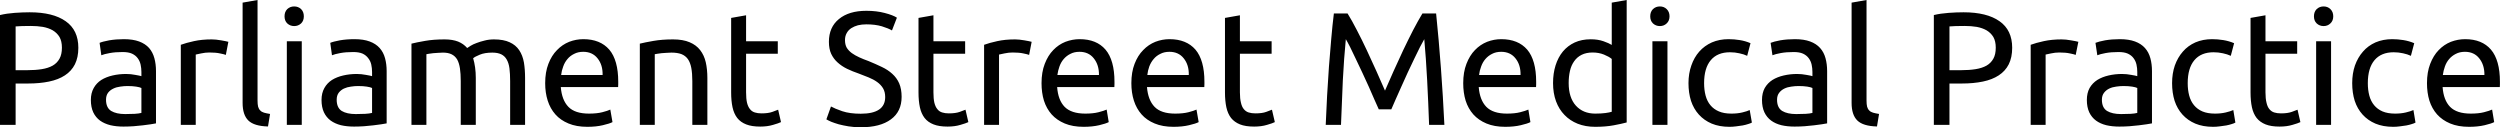 <svg data-v-423bf9ae="" xmlns="http://www.w3.org/2000/svg" viewBox="0 0 1178.502 60" class="font"><!----><!----><!----><g data-v-423bf9ae="" id="518f8ef1-923e-4f40-b23c-444d46c4b870" fill="black" transform="matrix(5.415,0,0,5.415,-6.498,-11.805)"><path d="M3.78 3.25L3.78 3.25L3.78 3.25Q5.82 3.25 6.92 4.03L6.92 4.03L6.92 4.03Q8.02 4.80 8.02 6.34L8.02 6.34L8.02 6.34Q8.02 7.18 7.72 7.78L7.72 7.78L7.72 7.78Q7.42 8.37 6.85 8.74L6.85 8.74L6.85 8.74Q6.29 9.11 5.47 9.28L5.47 9.28L5.47 9.28Q4.66 9.45 3.64 9.45L3.64 9.45L2.56 9.45L2.56 13.05L1.20 13.05L1.20 3.49L1.20 3.49Q1.78 3.35 2.48 3.30L2.48 3.30L2.48 3.30Q3.19 3.25 3.78 3.25ZM3.89 4.44L3.89 4.44L3.89 4.44Q3.02 4.44 2.56 4.48L2.56 4.48L2.56 8.29L3.58 8.29L3.58 8.29Q4.28 8.29 4.84 8.20L4.84 8.20L4.84 8.20Q5.40 8.11 5.79 7.89L5.79 7.89L5.79 7.89Q6.17 7.67 6.38 7.29L6.38 7.29L6.38 7.29Q6.59 6.92 6.59 6.33L6.59 6.33L6.59 6.33Q6.59 5.77 6.38 5.40L6.38 5.40L6.38 5.40Q6.16 5.04 5.79 4.82L5.79 4.82L5.79 4.82Q5.42 4.61 4.93 4.52L4.93 4.52L4.93 4.52Q4.44 4.44 3.89 4.44ZM12.10 12.11L12.10 12.11L12.10 12.11Q12.56 12.11 12.92 12.09L12.92 12.09L12.92 12.09Q13.27 12.07 13.51 12.01L13.51 12.01L13.51 9.84L13.51 9.84Q13.37 9.77 13.05 9.72L13.05 9.72L13.05 9.72Q12.74 9.67 12.29 9.67L12.29 9.67L12.29 9.67Q12.00 9.67 11.67 9.72L11.67 9.72L11.67 9.72Q11.34 9.76 11.07 9.89L11.07 9.89L11.07 9.89Q10.79 10.02 10.61 10.25L10.61 10.25L10.61 10.25Q10.43 10.49 10.43 10.86L10.43 10.86L10.43 10.86Q10.43 11.56 10.88 11.84L10.88 11.84L10.88 11.84Q11.33 12.11 12.10 12.11ZM11.98 5.59L11.98 5.59L11.98 5.59Q12.77 5.59 13.31 5.79L13.31 5.79L13.31 5.79Q13.85 5.99 14.18 6.36L14.18 6.36L14.18 6.36Q14.50 6.73 14.64 7.25L14.64 7.25L14.64 7.25Q14.78 7.76 14.78 8.37L14.78 8.37L14.78 12.92L14.78 12.92Q14.62 12.95 14.32 13.00L14.32 13.00L14.32 13.00Q14.01 13.05 13.64 13.09L13.64 13.09L13.64 13.09Q13.26 13.13 12.82 13.17L12.82 13.17L12.82 13.17Q12.38 13.20 11.94 13.20L11.94 13.20L11.94 13.20Q11.33 13.20 10.81 13.08L10.81 13.08L10.81 13.08Q10.29 12.95 9.91 12.68L9.91 12.68L9.91 12.68Q9.53 12.40 9.32 11.96L9.32 11.96L9.32 11.96Q9.11 11.51 9.11 10.88L9.11 10.88L9.11 10.88Q9.11 10.28 9.36 9.84L9.36 9.84L9.36 9.84Q9.60 9.41 10.02 9.14L10.02 9.14L10.02 9.14Q10.44 8.88 11.00 8.75L11.00 8.75L11.00 8.75Q11.56 8.62 12.18 8.62L12.18 8.62L12.18 8.62Q12.38 8.62 12.59 8.64L12.59 8.64L12.59 8.64Q12.80 8.67 12.98 8.70L12.98 8.70L12.98 8.70Q13.17 8.74 13.31 8.76L13.31 8.76L13.31 8.76Q13.45 8.79 13.51 8.81L13.51 8.81L13.51 8.44L13.51 8.44Q13.51 8.12 13.44 7.80L13.44 7.80L13.44 7.80Q13.37 7.49 13.19 7.25L13.19 7.25L13.19 7.25Q13.01 7 12.69 6.85L12.69 6.85L12.69 6.85Q12.38 6.71 11.87 6.71L11.87 6.71L11.87 6.71Q11.23 6.71 10.75 6.80L10.75 6.80L10.75 6.80Q10.26 6.89 10.02 6.99L10.02 6.99L9.87 5.91L9.87 5.91Q10.12 5.80 10.71 5.69L10.71 5.69L10.71 5.69Q11.30 5.59 11.98 5.59ZM19.63 5.61L19.63 5.61L19.63 5.61Q19.80 5.61 20.01 5.63L20.01 5.63L20.01 5.63Q20.23 5.66 20.44 5.69L20.44 5.69L20.44 5.69Q20.65 5.73 20.82 5.76L20.82 5.76L20.82 5.76Q21 5.80 21.08 5.82L21.08 5.82L20.86 6.96L20.86 6.96Q20.71 6.90 20.35 6.83L20.35 6.83L20.35 6.83Q19.99 6.75 19.43 6.75L19.43 6.75L19.43 6.75Q19.07 6.75 18.71 6.83L18.71 6.83L18.71 6.83Q18.35 6.90 18.24 6.93L18.24 6.93L18.24 13.05L16.94 13.05L16.94 6.08L16.94 6.08Q17.40 5.91 18.09 5.76L18.09 5.76L18.09 5.76Q18.77 5.61 19.63 5.61ZM24.71 12.10L24.53 13.19L24.53 13.19Q23.32 13.16 22.82 12.67L22.82 12.67L22.82 12.67Q22.32 12.18 22.32 11.14L22.32 11.14L22.32 2.41L23.62 2.18L23.62 10.93L23.62 10.93Q23.62 11.26 23.67 11.47L23.67 11.47L23.67 11.47Q23.73 11.68 23.86 11.80L23.86 11.80L23.86 11.80Q23.98 11.93 24.19 11.99L24.19 11.99L24.19 11.99Q24.40 12.05 24.71 12.10L24.71 12.10ZM27.47 5.77L27.47 13.05L26.17 13.05L26.17 5.77L27.47 5.77ZM26.81 4.45L26.81 4.45L26.81 4.45Q26.46 4.45 26.21 4.22L26.21 4.22L26.21 4.22Q25.97 3.99 25.97 3.60L25.97 3.60L25.97 3.60Q25.97 3.21 26.21 2.97L26.21 2.97L26.21 2.97Q26.46 2.74 26.81 2.74L26.81 2.74L26.81 2.74Q27.16 2.74 27.41 2.97L27.41 2.97L27.41 2.97Q27.65 3.21 27.65 3.60L27.65 3.60L27.65 3.60Q27.65 3.99 27.41 4.22L27.41 4.22L27.41 4.22Q27.16 4.45 26.81 4.45ZM32.17 12.11L32.17 12.11L32.17 12.11Q32.63 12.11 32.99 12.09L32.99 12.09L32.99 12.09Q33.35 12.07 33.59 12.01L33.59 12.01L33.59 9.84L33.59 9.84Q33.45 9.77 33.13 9.72L33.13 9.72L33.13 9.72Q32.82 9.67 32.37 9.67L32.37 9.67L32.37 9.67Q32.07 9.67 31.75 9.72L31.75 9.72L31.75 9.72Q31.42 9.76 31.14 9.89L31.14 9.89L31.14 9.89Q30.87 10.02 30.69 10.25L30.69 10.25L30.69 10.25Q30.51 10.49 30.51 10.86L30.51 10.86L30.51 10.86Q30.51 11.56 30.95 11.84L30.95 11.84L30.95 11.84Q31.40 12.11 32.17 12.11ZM32.06 5.59L32.06 5.59L32.06 5.59Q32.84 5.59 33.38 5.79L33.38 5.79L33.38 5.79Q33.92 5.99 34.25 6.36L34.25 6.36L34.25 6.36Q34.58 6.73 34.72 7.25L34.72 7.25L34.72 7.25Q34.86 7.76 34.86 8.37L34.86 8.37L34.86 12.92L34.86 12.92Q34.69 12.95 34.39 13.00L34.39 13.00L34.39 13.00Q34.09 13.05 33.71 13.09L33.71 13.09L33.71 13.09Q33.33 13.13 32.89 13.17L32.89 13.17L32.89 13.17Q32.45 13.20 32.02 13.20L32.02 13.20L32.02 13.20Q31.40 13.20 30.88 13.08L30.88 13.08L30.88 13.08Q30.37 12.95 29.99 12.68L29.99 12.68L29.99 12.68Q29.61 12.40 29.40 11.96L29.40 11.96L29.40 11.96Q29.19 11.51 29.19 10.88L29.19 10.88L29.19 10.88Q29.19 10.28 29.44 9.84L29.44 9.84L29.44 9.84Q29.68 9.41 30.10 9.14L30.10 9.14L30.10 9.14Q30.52 8.88 31.08 8.75L31.08 8.75L31.08 8.75Q31.64 8.62 32.26 8.62L32.26 8.62L32.26 8.62Q32.45 8.62 32.66 8.64L32.66 8.64L32.66 8.64Q32.87 8.67 33.06 8.70L33.06 8.70L33.06 8.70Q33.25 8.74 33.39 8.76L33.39 8.76L33.39 8.76Q33.53 8.79 33.59 8.81L33.59 8.81L33.59 8.44L33.59 8.44Q33.59 8.12 33.52 7.80L33.52 7.80L33.52 7.80Q33.45 7.49 33.26 7.25L33.26 7.25L33.26 7.25Q33.08 7 32.77 6.85L32.77 6.85L32.77 6.85Q32.45 6.71 31.95 6.71L31.95 6.71L31.95 6.71Q31.30 6.71 30.82 6.80L30.82 6.80L30.82 6.80Q30.34 6.89 30.10 6.99L30.10 6.99L29.95 5.91L29.95 5.91Q30.20 5.80 30.79 5.69L30.79 5.69L30.79 5.69Q31.37 5.59 32.06 5.59ZM37.02 13.05L37.02 5.98L37.02 5.98Q37.46 5.87 38.20 5.74L38.20 5.74L38.20 5.74Q38.93 5.61 39.90 5.61L39.90 5.61L39.90 5.61Q40.60 5.61 41.08 5.80L41.08 5.80L41.08 5.80Q41.55 5.99 41.87 6.36L41.87 6.36L41.87 6.36Q41.97 6.29 42.18 6.16L42.18 6.16L42.18 6.16Q42.39 6.03 42.70 5.92L42.70 5.92L42.70 5.92Q43.01 5.80 43.39 5.71L43.39 5.71L43.39 5.71Q43.76 5.61 44.20 5.61L44.20 5.61L44.20 5.61Q45.04 5.61 45.57 5.86L45.57 5.86L45.57 5.86Q46.10 6.10 46.40 6.55L46.40 6.55L46.40 6.55Q46.70 7 46.81 7.62L46.81 7.62L46.81 7.62Q46.91 8.23 46.91 8.96L46.91 8.96L46.91 13.05L45.61 13.05L45.61 9.24L45.61 9.24Q45.61 8.60 45.55 8.13L45.55 8.13L45.55 8.13Q45.49 7.67 45.31 7.36L45.31 7.36L45.31 7.36Q45.14 7.06 44.84 6.91L44.84 6.91L44.84 6.91Q44.53 6.76 44.06 6.76L44.06 6.76L44.06 6.76Q43.40 6.76 42.97 6.94L42.97 6.94L42.97 6.94Q42.55 7.11 42.39 7.25L42.39 7.25L42.39 7.25Q42.50 7.62 42.56 8.05L42.56 8.05L42.56 8.05Q42.62 8.48 42.62 8.96L42.62 8.96L42.62 13.05L41.31 13.05L41.31 9.24L41.31 9.24Q41.31 8.60 41.24 8.13L41.24 8.13L41.24 8.13Q41.17 7.67 41.00 7.36L41.00 7.36L41.00 7.36Q40.82 7.06 40.52 6.91L40.52 6.91L40.52 6.91Q40.22 6.76 39.76 6.76L39.76 6.76L39.76 6.76Q39.56 6.76 39.34 6.78L39.34 6.78L39.34 6.78Q39.12 6.79 38.91 6.81L38.91 6.81L38.91 6.81Q38.71 6.83 38.54 6.86L38.54 6.86L38.54 6.86Q38.37 6.89 38.32 6.90L38.32 6.90L38.32 13.05L37.02 13.05ZM48.66 9.42L48.66 9.42L48.66 9.42Q48.66 8.46 48.94 7.74L48.94 7.74L48.94 7.74Q49.22 7.01 49.69 6.54L49.69 6.54L49.69 6.54Q50.15 6.06 50.75 5.82L50.75 5.82L50.75 5.82Q51.35 5.59 51.98 5.59L51.98 5.59L51.98 5.59Q53.45 5.59 54.24 6.50L54.24 6.50L54.24 6.50Q55.02 7.42 55.02 9.30L55.02 9.30L55.02 9.30Q55.02 9.38 55.02 9.51L55.02 9.51L55.02 9.51Q55.02 9.65 55.01 9.76L55.01 9.76L50.02 9.76L50.02 9.76Q50.11 10.89 50.68 11.48L50.68 11.48L50.68 11.48Q51.25 12.07 52.47 12.07L52.47 12.07L52.47 12.07Q53.16 12.07 53.63 11.95L53.63 11.95L53.63 11.95Q54.10 11.83 54.33 11.72L54.33 11.72L54.52 12.81L54.52 12.81Q54.28 12.94 53.68 13.08L53.68 13.08L53.68 13.08Q53.09 13.22 52.33 13.22L52.33 13.22L52.33 13.22Q51.38 13.22 50.69 12.93L50.69 12.93L50.69 12.93Q49.99 12.64 49.55 12.14L49.55 12.14L49.55 12.14Q49.10 11.63 48.88 10.94L48.88 10.94L48.88 10.94Q48.66 10.25 48.66 9.42ZM50.05 8.71L53.66 8.71L53.66 8.71Q53.68 7.83 53.22 7.26L53.22 7.26L53.22 7.26Q52.77 6.69 51.97 6.69L51.97 6.69L51.97 6.69Q51.52 6.69 51.18 6.87L51.18 6.87L51.18 6.87Q50.83 7.04 50.60 7.32L50.60 7.32L50.60 7.32Q50.36 7.60 50.23 7.97L50.23 7.97L50.23 7.97Q50.09 8.33 50.05 8.71L50.05 8.71ZM56.90 13.05L56.90 5.98L56.90 5.98Q57.34 5.87 58.09 5.74L58.09 5.74L58.09 5.74Q58.83 5.61 59.79 5.61L59.79 5.61L59.79 5.61Q60.66 5.61 61.24 5.86L61.24 5.86L61.24 5.86Q61.81 6.10 62.15 6.54L62.15 6.54L62.15 6.54Q62.50 6.99 62.64 7.60L62.64 7.60L62.64 7.60Q62.78 8.22 62.78 8.96L62.78 8.96L62.78 13.05L61.47 13.05L61.47 9.24L61.47 9.24Q61.47 8.57 61.38 8.09L61.38 8.09L61.38 8.09Q61.29 7.62 61.08 7.32L61.08 7.32L61.08 7.32Q60.87 7.03 60.52 6.89L60.52 6.89L60.52 6.89Q60.17 6.76 59.65 6.76L59.65 6.76L59.65 6.76Q59.44 6.76 59.22 6.78L59.22 6.78L59.22 6.78Q59.00 6.79 58.79 6.81L58.79 6.81L58.79 6.81Q58.59 6.83 58.43 6.86L58.43 6.86L58.43 6.86Q58.27 6.89 58.20 6.90L58.20 6.90L58.20 13.05L56.90 13.05ZM66.15 3.51L66.15 5.77L68.91 5.77L68.91 6.86L66.15 6.86L66.15 10.22L66.15 10.22Q66.15 10.77 66.23 11.12L66.23 11.12L66.23 11.12Q66.32 11.48 66.49 11.68L66.49 11.68L66.49 11.68Q66.65 11.89 66.91 11.97L66.91 11.97L66.91 11.97Q67.16 12.05 67.49 12.05L67.49 12.05L67.49 12.05Q68.08 12.05 68.44 11.92L68.44 11.92L68.44 11.92Q68.80 11.79 68.94 11.73L68.94 11.73L69.19 12.81L69.19 12.81Q68.99 12.91 68.50 13.05L68.50 13.05L68.50 13.05Q68.01 13.20 67.38 13.20L67.38 13.20L67.38 13.20Q66.64 13.20 66.16 13.01L66.16 13.01L66.16 13.01Q65.67 12.82 65.38 12.45L65.38 12.45L65.38 12.45Q65.09 12.07 64.97 11.52L64.97 11.52L64.97 11.52Q64.85 10.96 64.85 10.23L64.85 10.23L64.85 3.74L66.15 3.51ZM76.13 12.08L76.13 12.08L76.13 12.08Q78.26 12.08 78.26 10.63L78.26 10.63L78.26 10.63Q78.26 10.18 78.07 9.86L78.07 9.86L78.07 9.86Q77.88 9.55 77.56 9.32L77.56 9.32L77.56 9.32Q77.24 9.09 76.82 8.92L76.82 8.92L76.82 8.92Q76.41 8.75 75.95 8.58L75.95 8.58L75.95 8.58Q75.42 8.40 74.94 8.17L74.94 8.17L74.94 8.17Q74.47 7.94 74.12 7.62L74.12 7.62L74.12 7.62Q73.77 7.31 73.56 6.87L73.56 6.87L73.56 6.87Q73.36 6.44 73.36 5.82L73.36 5.82L73.36 5.82Q73.36 4.55 74.23 3.84L74.23 3.84L74.23 3.84Q75.10 3.12 76.62 3.12L76.62 3.12L76.62 3.12Q77.50 3.12 78.22 3.31L78.22 3.31L78.22 3.31Q78.95 3.50 79.28 3.72L79.28 3.72L78.85 4.83L78.85 4.83Q78.55 4.65 77.97 4.47L77.97 4.47L77.97 4.47Q77.39 4.30 76.62 4.30L76.62 4.30L76.62 4.30Q76.23 4.30 75.89 4.38L75.89 4.38L75.89 4.38Q75.56 4.47 75.31 4.63L75.31 4.63L75.31 4.63Q75.05 4.80 74.91 5.06L74.91 5.06L74.91 5.06Q74.76 5.32 74.76 5.67L74.76 5.67L74.76 5.67Q74.76 6.06 74.91 6.33L74.91 6.33L74.91 6.33Q75.07 6.59 75.35 6.80L75.35 6.80L75.35 6.80Q75.63 7 76.00 7.17L76.00 7.17L76.00 7.17Q76.37 7.34 76.82 7.50L76.82 7.50L76.82 7.50Q77.45 7.76 77.97 8.01L77.97 8.01L77.97 8.01Q78.50 8.26 78.88 8.61L78.88 8.61L78.88 8.61Q79.27 8.96 79.48 9.44L79.48 9.44L79.48 9.44Q79.69 9.93 79.69 10.61L79.69 10.61L79.69 10.61Q79.69 11.89 78.76 12.57L78.76 12.57L78.76 12.57Q77.83 13.26 76.13 13.26L76.13 13.26L76.13 13.26Q75.56 13.26 75.07 13.18L75.07 13.18L75.07 13.18Q74.59 13.10 74.21 13.00L74.21 13.00L74.21 13.00Q73.84 12.89 73.56 12.78L73.56 12.78L73.56 12.78Q73.29 12.66 73.14 12.57L73.14 12.57L73.54 11.45L73.54 11.45Q73.86 11.63 74.52 11.86L74.52 11.86L74.52 11.86Q75.18 12.08 76.13 12.08ZM82.46 3.51L82.46 5.77L85.22 5.77L85.22 6.86L82.46 6.86L82.46 10.22L82.46 10.22Q82.46 10.77 82.54 11.12L82.54 11.12L82.54 11.12Q82.63 11.48 82.80 11.68L82.80 11.68L82.80 11.68Q82.96 11.89 83.22 11.97L83.22 11.97L83.22 11.97Q83.47 12.05 83.80 12.05L83.80 12.05L83.80 12.05Q84.39 12.05 84.75 11.92L84.75 11.92L84.75 11.92Q85.11 11.79 85.25 11.73L85.25 11.73L85.50 12.81L85.50 12.81Q85.30 12.91 84.81 13.05L84.81 13.05L84.81 13.05Q84.32 13.20 83.69 13.20L83.69 13.20L83.69 13.20Q82.95 13.20 82.47 13.01L82.47 13.01L82.47 13.01Q81.98 12.82 81.69 12.45L81.69 12.45L81.69 12.45Q81.40 12.07 81.28 11.52L81.28 11.52L81.28 11.52Q81.16 10.96 81.16 10.23L81.16 10.23L81.16 3.74L82.46 3.51ZM89.56 5.61L89.56 5.61L89.56 5.61Q89.73 5.61 89.94 5.63L89.94 5.63L89.94 5.63Q90.16 5.66 90.37 5.69L90.37 5.69L90.37 5.69Q90.58 5.73 90.75 5.76L90.75 5.76L90.75 5.76Q90.93 5.80 91.01 5.82L91.01 5.82L90.79 6.96L90.79 6.96Q90.64 6.90 90.28 6.83L90.28 6.83L90.28 6.83Q89.92 6.75 89.36 6.75L89.36 6.75L89.36 6.75Q89.00 6.75 88.64 6.83L88.64 6.83L88.64 6.83Q88.28 6.90 88.17 6.93L88.17 6.93L88.17 13.05L86.87 13.05L86.87 6.08L86.87 6.08Q87.33 5.91 88.02 5.76L88.02 5.76L88.02 5.76Q88.70 5.61 89.56 5.61ZM91.87 9.42L91.87 9.42L91.87 9.42Q91.87 8.46 92.15 7.74L92.15 7.74L92.15 7.74Q92.43 7.01 92.89 6.54L92.89 6.54L92.89 6.54Q93.35 6.06 93.95 5.82L93.95 5.82L93.95 5.82Q94.56 5.59 95.19 5.59L95.19 5.59L95.19 5.59Q96.66 5.59 97.44 6.50L97.44 6.50L97.44 6.50Q98.22 7.42 98.22 9.30L98.22 9.30L98.22 9.30Q98.22 9.38 98.22 9.51L98.22 9.51L98.22 9.51Q98.22 9.65 98.21 9.76L98.21 9.76L93.23 9.76L93.23 9.76Q93.31 10.89 93.88 11.48L93.88 11.48L93.88 11.48Q94.46 12.07 95.68 12.07L95.68 12.07L95.68 12.07Q96.36 12.07 96.83 11.95L96.83 11.95L96.83 11.95Q97.30 11.83 97.54 11.72L97.54 11.72L97.72 12.81L97.72 12.81Q97.48 12.94 96.89 13.08L96.89 13.08L96.89 13.08Q96.29 13.22 95.54 13.22L95.54 13.22L95.54 13.22Q94.58 13.22 93.89 12.93L93.89 12.93L93.89 12.93Q93.20 12.64 92.75 12.14L92.75 12.14L92.75 12.14Q92.30 11.63 92.08 10.94L92.08 10.94L92.08 10.94Q91.87 10.25 91.87 9.42ZM93.25 8.71L96.87 8.71L96.87 8.71Q96.88 7.83 96.42 7.26L96.42 7.26L96.42 7.26Q95.97 6.69 95.17 6.69L95.17 6.69L95.17 6.69Q94.72 6.69 94.38 6.87L94.38 6.87L94.38 6.87Q94.04 7.04 93.80 7.32L93.80 7.32L93.80 7.32Q93.56 7.60 93.43 7.97L93.43 7.97L93.43 7.97Q93.30 8.33 93.25 8.71L93.25 8.71ZM99.69 9.42L99.69 9.42L99.69 9.42Q99.69 8.46 99.97 7.74L99.97 7.74L99.97 7.74Q100.25 7.01 100.72 6.54L100.72 6.54L100.72 6.54Q101.18 6.06 101.78 5.82L101.78 5.82L101.78 5.82Q102.38 5.59 103.01 5.59L103.01 5.59L103.01 5.59Q104.48 5.59 105.27 6.50L105.27 6.50L105.27 6.50Q106.05 7.42 106.05 9.30L106.05 9.30L106.05 9.30Q106.05 9.38 106.05 9.51L106.05 9.51L106.05 9.51Q106.05 9.65 106.04 9.76L106.04 9.76L101.05 9.76L101.05 9.76Q101.14 10.89 101.71 11.48L101.71 11.48L101.71 11.48Q102.28 12.07 103.50 12.07L103.50 12.07L103.50 12.07Q104.19 12.07 104.66 11.95L104.66 11.95L104.66 11.95Q105.13 11.83 105.36 11.72L105.36 11.72L105.55 12.81L105.55 12.81Q105.31 12.94 104.71 13.08L104.71 13.08L104.71 13.08Q104.12 13.22 103.36 13.22L103.36 13.22L103.36 13.22Q102.41 13.22 101.72 12.93L101.72 12.93L101.72 12.93Q101.02 12.64 100.58 12.14L100.58 12.14L100.58 12.14Q100.13 11.63 99.91 10.94L99.91 10.94L99.91 10.94Q99.69 10.25 99.69 9.42ZM101.08 8.71L104.69 8.71L104.69 8.71Q104.71 7.83 104.25 7.26L104.25 7.26L104.25 7.26Q103.80 6.69 103.00 6.69L103.00 6.69L103.00 6.69Q102.55 6.69 102.21 6.87L102.21 6.87L102.21 6.87Q101.86 7.04 101.63 7.32L101.63 7.32L101.63 7.32Q101.39 7.60 101.25 7.97L101.25 7.97L101.25 7.97Q101.12 8.33 101.08 8.71L101.08 8.71ZM109.14 3.51L109.14 5.77L111.90 5.77L111.90 6.86L109.14 6.86L109.14 10.22L109.14 10.22Q109.14 10.77 109.23 11.12L109.23 11.12L109.23 11.12Q109.31 11.48 109.48 11.68L109.48 11.68L109.48 11.68Q109.65 11.89 109.90 11.97L109.90 11.97L109.90 11.97Q110.15 12.05 110.49 12.05L110.49 12.05L110.49 12.05Q111.08 12.05 111.43 11.92L111.43 11.92L111.43 11.92Q111.79 11.79 111.93 11.73L111.93 11.73L112.18 12.81L112.18 12.81Q111.99 12.91 111.50 13.05L111.50 13.05L111.50 13.05Q111.01 13.20 110.38 13.20L110.38 13.20L110.38 13.20Q109.63 13.20 109.15 13.01L109.15 13.01L109.15 13.01Q108.67 12.82 108.37 12.45L108.37 12.45L108.37 12.45Q108.08 12.07 107.96 11.52L107.96 11.52L107.96 11.52Q107.84 10.96 107.84 10.23L107.84 10.23L107.84 3.74L109.14 3.51ZM122.32 11.70L121.23 11.70L121.23 11.70Q121.09 11.37 120.85 10.85L120.85 10.85L120.85 10.85Q120.62 10.33 120.36 9.73L120.36 9.73L120.36 9.73Q120.09 9.13 119.79 8.49L119.79 8.49L119.79 8.49Q119.49 7.85 119.22 7.29L119.22 7.29L119.22 7.29Q118.96 6.72 118.73 6.27L118.73 6.27L118.73 6.27Q118.50 5.82 118.36 5.59L118.36 5.59L118.36 5.59Q118.20 7.24 118.10 9.16L118.10 9.16L118.10 9.16Q118.01 11.09 117.94 13.05L117.94 13.05L116.61 13.05L116.61 13.05Q116.66 11.79 116.73 10.51L116.73 10.51L116.73 10.51Q116.80 9.23 116.89 7.99L116.89 7.99L116.89 7.99Q116.98 6.75 117.09 5.57L117.09 5.57L117.09 5.57Q117.19 4.40 117.32 3.35L117.32 3.35L118.51 3.35L118.51 3.35Q118.89 3.96 119.32 4.80L119.32 4.80L119.32 4.80Q119.76 5.64 120.19 6.56L120.19 6.56L120.19 6.56Q120.62 7.48 121.03 8.39L121.03 8.39L121.03 8.39Q121.44 9.31 121.77 10.07L121.77 10.07L121.77 10.07Q122.11 9.31 122.51 8.39L122.51 8.39L122.51 8.39Q122.92 7.48 123.35 6.56L123.35 6.56L123.35 6.56Q123.79 5.64 124.22 4.80L124.22 4.80L124.22 4.80Q124.66 3.96 125.03 3.35L125.03 3.35L126.22 3.35L126.22 3.35Q126.70 8.04 126.94 13.05L126.94 13.05L125.61 13.05L125.61 13.05Q125.54 11.09 125.44 9.16L125.44 9.16L125.44 9.16Q125.34 7.24 125.19 5.59L125.19 5.59L125.19 5.59Q125.05 5.82 124.82 6.27L124.82 6.27L124.82 6.27Q124.59 6.72 124.32 7.29L124.32 7.29L124.32 7.29Q124.05 7.85 123.75 8.49L123.75 8.49L123.75 8.49Q123.45 9.13 123.19 9.73L123.19 9.73L123.19 9.73Q122.92 10.33 122.69 10.85L122.69 10.85L122.69 10.85Q122.46 11.37 122.32 11.70L122.32 11.70ZM128.58 9.42L128.58 9.42L128.58 9.42Q128.58 8.46 128.86 7.74L128.86 7.74L128.86 7.74Q129.14 7.01 129.60 6.54L129.60 6.54L129.60 6.54Q130.06 6.06 130.66 5.82L130.66 5.82L130.66 5.82Q131.26 5.59 131.89 5.59L131.89 5.59L131.89 5.59Q133.36 5.59 134.15 6.50L134.15 6.50L134.15 6.50Q134.93 7.42 134.93 9.30L134.93 9.30L134.93 9.30Q134.93 9.38 134.93 9.51L134.93 9.51L134.93 9.51Q134.93 9.65 134.92 9.76L134.92 9.76L129.93 9.76L129.93 9.76Q130.02 10.89 130.59 11.48L130.59 11.48L130.59 11.48Q131.17 12.07 132.38 12.07L132.38 12.07L132.38 12.07Q133.07 12.07 133.54 11.95L133.54 11.95L133.54 11.95Q134.01 11.83 134.25 11.72L134.25 11.72L134.43 12.81L134.43 12.81Q134.19 12.94 133.59 13.08L133.59 13.08L133.59 13.08Q133.00 13.22 132.24 13.22L132.24 13.22L132.24 13.22Q131.29 13.22 130.60 12.93L130.60 12.93L130.60 12.93Q129.91 12.64 129.46 12.14L129.46 12.14L129.46 12.14Q129.01 11.63 128.79 10.94L128.79 10.94L128.79 10.94Q128.58 10.25 128.58 9.42ZM129.96 8.71L133.57 8.71L133.57 8.71Q133.59 7.83 133.13 7.26L133.13 7.26L133.13 7.26Q132.68 6.69 131.88 6.69L131.88 6.69L131.88 6.69Q131.43 6.69 131.09 6.87L131.09 6.87L131.09 6.87Q130.75 7.04 130.51 7.32L130.51 7.32L130.51 7.32Q130.27 7.60 130.14 7.97L130.14 7.97L130.14 7.97Q130.00 8.33 129.96 8.71L129.96 8.71ZM141.51 11.91L141.51 7.31L141.51 7.31Q141.27 7.11 140.83 6.93L140.83 6.93L140.83 6.93Q140.38 6.75 139.85 6.75L139.85 6.75L139.85 6.75Q139.29 6.75 138.89 6.95L138.89 6.95L138.89 6.95Q138.49 7.15 138.24 7.51L138.24 7.51L138.24 7.51Q137.98 7.87 137.87 8.36L137.87 8.36L137.87 8.36Q137.76 8.85 137.76 9.41L137.76 9.41L137.76 9.41Q137.76 10.68 138.39 11.38L138.39 11.38L138.39 11.38Q139.02 12.07 140.07 12.07L140.07 12.07L140.07 12.07Q140.60 12.07 140.96 12.02L140.96 12.02L140.96 12.02Q141.32 11.97 141.51 11.91L141.51 11.91ZM141.51 6.09L141.51 2.41L142.81 2.18L142.81 12.84L142.81 12.84Q142.37 12.96 141.67 13.09L141.67 13.09L141.67 13.09Q140.97 13.22 140.06 13.22L140.06 13.22L140.06 13.22Q139.22 13.22 138.54 12.95L138.54 12.95L138.54 12.95Q137.87 12.68 137.40 12.19L137.40 12.19L137.40 12.19Q136.92 11.70 136.66 11.00L136.66 11.00L136.66 11.00Q136.40 10.29 136.40 9.41L136.40 9.41L136.40 9.41Q136.40 8.57 136.62 7.87L136.62 7.87L136.62 7.87Q136.84 7.17 137.26 6.66L137.26 6.66L137.26 6.66Q137.68 6.16 138.28 5.88L138.28 5.88L138.28 5.88Q138.89 5.60 139.68 5.60L139.68 5.60L139.68 5.60Q140.31 5.60 140.79 5.77L140.79 5.77L140.79 5.77Q141.27 5.94 141.51 6.09L141.51 6.09ZM146.36 5.77L146.36 13.05L145.05 13.05L145.05 5.77L146.36 5.77ZM145.70 4.45L145.70 4.45L145.70 4.45Q145.35 4.45 145.10 4.22L145.10 4.22L145.10 4.22Q144.86 3.99 144.86 3.60L144.86 3.60L144.86 3.60Q144.86 3.21 145.10 2.97L145.10 2.97L145.10 2.97Q145.35 2.74 145.70 2.74L145.70 2.74L145.70 2.74Q146.05 2.74 146.29 2.97L146.29 2.97L146.29 2.97Q146.54 3.21 146.54 3.60L146.54 3.60L146.54 3.60Q146.54 3.99 146.29 4.22L146.29 4.22L146.29 4.22Q146.05 4.45 145.70 4.45ZM151.76 13.22L151.76 13.22L151.76 13.22Q150.88 13.22 150.21 12.94L150.21 12.94L150.21 12.94Q149.55 12.66 149.09 12.15L149.09 12.15L149.09 12.15Q148.64 11.65 148.41 10.96L148.41 10.96L148.41 10.96Q148.19 10.26 148.19 9.42L148.19 9.42L148.19 9.42Q148.19 8.58 148.44 7.88L148.44 7.88L148.44 7.88Q148.68 7.18 149.13 6.67L149.13 6.67L149.13 6.67Q149.58 6.16 150.23 5.87L150.23 5.87L150.23 5.87Q150.88 5.59 151.68 5.59L151.68 5.59L151.68 5.59Q152.17 5.59 152.66 5.67L152.66 5.67L152.66 5.67Q153.15 5.75 153.59 5.94L153.59 5.94L153.30 7.04L153.30 7.04Q153.01 6.90 152.62 6.82L152.62 6.82L152.62 6.82Q152.24 6.73 151.80 6.73L151.80 6.73L151.80 6.73Q150.71 6.73 150.13 7.42L150.13 7.42L150.13 7.42Q149.55 8.11 149.55 9.42L149.55 9.42L149.55 9.42Q149.55 10.01 149.68 10.50L149.68 10.50L149.68 10.50Q149.81 10.99 150.10 11.34L150.10 11.34L150.10 11.34Q150.39 11.69 150.84 11.88L150.84 11.88L150.84 11.88Q151.28 12.07 151.93 12.07L151.93 12.07L151.93 12.07Q152.45 12.07 152.87 11.97L152.87 11.97L152.87 11.97Q153.29 11.87 153.52 11.76L153.52 11.76L153.71 12.85L153.71 12.85Q153.59 12.92 153.38 12.98L153.38 12.98L153.38 12.98Q153.17 13.05 152.91 13.10L152.91 13.10L152.91 13.10Q152.64 13.15 152.34 13.18L152.34 13.18L152.34 13.18Q152.04 13.22 151.76 13.22ZM157.57 12.11L157.57 12.11L157.57 12.11Q158.03 12.11 158.39 12.09L158.39 12.09L158.39 12.09Q158.75 12.07 158.98 12.01L158.98 12.01L158.98 9.84L158.98 9.84Q158.84 9.77 158.53 9.72L158.53 9.72L158.53 9.72Q158.21 9.67 157.77 9.67L157.77 9.67L157.77 9.67Q157.47 9.67 157.14 9.72L157.14 9.72L157.14 9.72Q156.81 9.76 156.54 9.89L156.54 9.89L156.54 9.89Q156.27 10.02 156.09 10.25L156.09 10.25L156.09 10.25Q155.90 10.49 155.90 10.86L155.90 10.86L155.90 10.86Q155.90 11.56 156.35 11.84L156.35 11.84L156.35 11.84Q156.80 12.11 157.57 12.11ZM157.46 5.59L157.46 5.59L157.46 5.59Q158.24 5.59 158.78 5.79L158.78 5.79L158.78 5.79Q159.32 5.99 159.65 6.36L159.65 6.36L159.65 6.36Q159.98 6.73 160.12 7.25L160.12 7.25L160.12 7.25Q160.26 7.76 160.26 8.37L160.26 8.37L160.26 12.92L160.26 12.92Q160.09 12.95 159.79 13.00L159.79 13.00L159.79 13.00Q159.49 13.05 159.11 13.09L159.11 13.09L159.11 13.09Q158.73 13.13 158.29 13.17L158.29 13.17L158.29 13.17Q157.85 13.20 157.42 13.20L157.42 13.20L157.42 13.20Q156.80 13.20 156.28 13.08L156.28 13.08L156.28 13.08Q155.76 12.95 155.39 12.68L155.39 12.68L155.39 12.68Q155.01 12.40 154.80 11.96L154.80 11.96L154.80 11.96Q154.59 11.51 154.59 10.88L154.59 10.88L154.59 10.88Q154.59 10.28 154.83 9.84L154.83 9.84L154.83 9.84Q155.08 9.41 155.50 9.14L155.50 9.14L155.50 9.14Q155.92 8.88 156.48 8.75L156.48 8.75L156.48 8.75Q157.04 8.62 157.65 8.62L157.65 8.62L157.65 8.62Q157.85 8.62 158.06 8.64L158.06 8.64L158.06 8.64Q158.27 8.67 158.46 8.70L158.46 8.70L158.46 8.70Q158.65 8.74 158.79 8.76L158.79 8.76L158.79 8.76Q158.93 8.79 158.98 8.81L158.98 8.81L158.98 8.44L158.98 8.44Q158.98 8.12 158.91 7.80L158.91 7.80L158.91 7.80Q158.84 7.49 158.66 7.25L158.66 7.25L158.66 7.25Q158.48 7 158.16 6.85L158.16 6.85L158.16 6.85Q157.85 6.71 157.35 6.71L157.35 6.71L157.35 6.71Q156.70 6.71 156.22 6.80L156.22 6.80L156.22 6.80Q155.74 6.89 155.50 6.99L155.50 6.99L155.34 5.91L155.34 5.91Q155.60 5.80 156.18 5.69L156.18 5.69L156.18 5.69Q156.77 5.59 157.46 5.59ZM164.78 12.10L164.60 13.19L164.60 13.19Q163.39 13.16 162.89 12.67L162.89 12.67L162.89 12.67Q162.39 12.18 162.39 11.14L162.39 11.14L162.39 2.41L163.69 2.18L163.69 10.93L163.69 10.93Q163.69 11.26 163.74 11.47L163.74 11.47L163.74 11.47Q163.80 11.68 163.93 11.80L163.93 11.80L163.93 11.80Q164.05 11.93 164.26 11.99L164.26 11.99L164.26 11.99Q164.47 12.05 164.78 12.10L164.78 12.10ZM172.13 3.25L172.13 3.25L172.13 3.25Q174.17 3.25 175.27 4.03L175.27 4.03L175.27 4.03Q176.37 4.80 176.37 6.34L176.37 6.34L176.37 6.34Q176.37 7.18 176.07 7.78L176.07 7.78L176.07 7.78Q175.77 8.37 175.20 8.74L175.20 8.74L175.20 8.74Q174.64 9.11 173.82 9.28L173.82 9.28L173.82 9.28Q173.01 9.45 171.99 9.45L171.99 9.45L170.91 9.45L170.91 13.05L169.55 13.05L169.55 3.49L169.55 3.49Q170.13 3.35 170.84 3.30L170.84 3.30L170.84 3.30Q171.54 3.25 172.13 3.25ZM172.24 4.44L172.24 4.44L172.24 4.44Q171.37 4.44 170.91 4.48L170.91 4.48L170.91 8.29L171.93 8.29L171.93 8.29Q172.63 8.29 173.19 8.20L173.19 8.20L173.19 8.20Q173.75 8.11 174.14 7.89L174.14 7.89L174.14 7.89Q174.52 7.67 174.73 7.29L174.73 7.29L174.73 7.29Q174.94 6.92 174.94 6.33L174.94 6.33L174.94 6.33Q174.94 5.77 174.73 5.40L174.73 5.40L174.73 5.40Q174.51 5.04 174.14 4.82L174.14 4.82L174.14 4.82Q173.77 4.61 173.28 4.52L173.28 4.52L173.28 4.52Q172.79 4.44 172.24 4.44ZM180.67 5.61L180.67 5.61L180.67 5.61Q180.84 5.61 181.06 5.63L181.06 5.63L181.06 5.63Q181.27 5.66 181.48 5.69L181.48 5.69L181.48 5.69Q181.69 5.73 181.87 5.76L181.87 5.76L181.87 5.76Q182.04 5.80 182.13 5.82L182.13 5.82L181.90 6.96L181.90 6.96Q181.75 6.90 181.39 6.83L181.39 6.83L181.39 6.83Q181.03 6.75 180.47 6.75L180.47 6.75L180.47 6.75Q180.11 6.75 179.75 6.83L179.75 6.83L179.75 6.83Q179.40 6.90 179.28 6.93L179.28 6.93L179.28 13.05L177.98 13.05L177.98 6.08L177.98 6.08Q178.44 5.91 179.13 5.76L179.13 5.76L179.13 5.76Q179.82 5.61 180.67 5.61ZM185.85 12.11L185.85 12.11L185.85 12.11Q186.31 12.11 186.67 12.09L186.67 12.09L186.67 12.09Q187.03 12.07 187.26 12.01L187.26 12.01L187.26 9.84L187.26 9.84Q187.12 9.77 186.81 9.72L186.81 9.72L186.81 9.72Q186.49 9.67 186.05 9.67L186.05 9.67L186.05 9.67Q185.75 9.67 185.42 9.72L185.42 9.72L185.42 9.72Q185.09 9.76 184.82 9.89L184.82 9.89L184.82 9.89Q184.55 10.02 184.37 10.25L184.37 10.25L184.37 10.25Q184.18 10.49 184.18 10.86L184.18 10.86L184.18 10.86Q184.18 11.56 184.63 11.84L184.63 11.84L184.63 11.84Q185.08 12.11 185.85 12.11ZM185.74 5.59L185.74 5.59L185.74 5.59Q186.52 5.59 187.06 5.79L187.06 5.79L187.06 5.79Q187.60 5.99 187.93 6.36L187.93 6.36L187.93 6.36Q188.26 6.73 188.40 7.25L188.40 7.25L188.40 7.25Q188.54 7.76 188.54 8.37L188.54 8.37L188.54 12.92L188.54 12.92Q188.37 12.95 188.07 13.00L188.07 13.00L188.07 13.00Q187.77 13.05 187.39 13.09L187.39 13.09L187.39 13.09Q187.01 13.13 186.57 13.17L186.57 13.17L186.57 13.17Q186.13 13.20 185.70 13.20L185.70 13.20L185.70 13.20Q185.08 13.20 184.56 13.08L184.56 13.08L184.56 13.08Q184.04 12.95 183.67 12.68L183.67 12.68L183.67 12.68Q183.29 12.40 183.08 11.96L183.08 11.96L183.08 11.96Q182.87 11.51 182.87 10.88L182.87 10.88L182.87 10.88Q182.87 10.28 183.11 9.84L183.11 9.84L183.11 9.84Q183.36 9.41 183.78 9.14L183.78 9.14L183.78 9.14Q184.20 8.88 184.76 8.75L184.76 8.75L184.76 8.75Q185.32 8.62 185.93 8.62L185.93 8.62L185.93 8.62Q186.13 8.62 186.34 8.64L186.34 8.64L186.34 8.64Q186.55 8.67 186.74 8.70L186.74 8.70L186.74 8.70Q186.93 8.74 187.07 8.76L187.07 8.76L187.07 8.76Q187.21 8.79 187.26 8.81L187.26 8.81L187.26 8.44L187.26 8.44Q187.26 8.12 187.19 7.80L187.19 7.80L187.19 7.80Q187.12 7.49 186.94 7.25L186.94 7.25L186.94 7.25Q186.76 7 186.44 6.85L186.44 6.85L186.44 6.85Q186.13 6.71 185.63 6.71L185.63 6.71L185.63 6.71Q184.98 6.71 184.50 6.80L184.50 6.80L184.50 6.80Q184.02 6.89 183.78 6.99L183.78 6.99L183.62 5.91L183.62 5.91Q183.88 5.80 184.46 5.69L184.46 5.69L184.46 5.69Q185.05 5.59 185.74 5.59ZM193.86 13.22L193.86 13.22L193.86 13.22Q192.98 13.22 192.31 12.94L192.31 12.94L192.31 12.94Q191.65 12.66 191.19 12.15L191.19 12.15L191.19 12.15Q190.74 11.65 190.51 10.96L190.51 10.96L190.51 10.96Q190.29 10.26 190.29 9.42L190.29 9.42L190.29 9.42Q190.29 8.58 190.53 7.88L190.53 7.88L190.53 7.88Q190.78 7.18 191.23 6.67L191.23 6.67L191.23 6.67Q191.67 6.16 192.32 5.87L192.32 5.87L192.32 5.87Q192.98 5.59 193.77 5.59L193.77 5.59L193.77 5.59Q194.26 5.59 194.75 5.67L194.75 5.67L194.75 5.67Q195.24 5.75 195.69 5.94L195.69 5.94L195.40 7.04L195.40 7.04Q195.10 6.90 194.72 6.82L194.72 6.82L194.72 6.82Q194.33 6.73 193.90 6.73L193.90 6.73L193.90 6.73Q192.81 6.73 192.23 7.42L192.23 7.42L192.23 7.42Q191.65 8.11 191.65 9.42L191.65 9.42L191.65 9.42Q191.65 10.01 191.78 10.50L191.78 10.50L191.78 10.50Q191.91 10.99 192.20 11.34L192.20 11.34L192.20 11.34Q192.49 11.69 192.93 11.88L192.93 11.88L192.93 11.88Q193.38 12.07 194.03 12.07L194.03 12.07L194.03 12.07Q194.54 12.07 194.96 11.97L194.96 11.97L194.96 11.97Q195.38 11.87 195.62 11.76L195.62 11.76L195.80 12.85L195.80 12.85Q195.69 12.92 195.48 12.98L195.48 12.98L195.48 12.98Q195.27 13.05 195.01 13.10L195.01 13.10L195.01 13.10Q194.74 13.15 194.44 13.18L194.44 13.18L194.44 13.18Q194.14 13.22 193.86 13.22ZM198.42 3.51L198.42 5.77L201.18 5.77L201.18 6.86L198.42 6.86L198.42 10.22L198.42 10.22Q198.42 10.77 198.51 11.12L198.51 11.12L198.51 11.12Q198.59 11.48 198.76 11.68L198.76 11.68L198.76 11.68Q198.93 11.89 199.18 11.97L199.18 11.97L199.18 11.97Q199.43 12.05 199.77 12.05L199.77 12.05L199.77 12.05Q200.35 12.05 200.71 11.92L200.71 11.92L200.71 11.92Q201.07 11.79 201.21 11.73L201.21 11.73L201.46 12.81L201.46 12.81Q201.26 12.91 200.77 13.05L200.77 13.05L200.77 13.05Q200.28 13.20 199.65 13.20L199.65 13.20L199.65 13.20Q198.91 13.20 198.43 13.01L198.43 13.01L198.43 13.01Q197.95 12.82 197.65 12.45L197.65 12.45L197.65 12.45Q197.36 12.07 197.24 11.52L197.24 11.52L197.24 11.52Q197.12 10.96 197.12 10.23L197.12 10.23L197.12 3.74L198.42 3.51ZM204.13 5.77L204.13 13.05L202.83 13.05L202.83 5.77L204.13 5.77ZM203.48 4.45L203.48 4.45L203.48 4.45Q203.13 4.45 202.88 4.22L202.88 4.22L202.88 4.22Q202.64 3.99 202.64 3.60L202.64 3.60L202.64 3.60Q202.64 3.21 202.88 2.97L202.88 2.97L202.88 2.97Q203.13 2.74 203.48 2.74L203.48 2.74L203.48 2.74Q203.83 2.74 204.07 2.97L204.07 2.97L204.07 2.97Q204.32 3.21 204.32 3.60L204.32 3.60L204.32 3.60Q204.32 3.99 204.07 4.22L204.07 4.22L204.07 4.22Q203.83 4.45 203.48 4.45ZM209.54 13.22L209.54 13.22L209.54 13.22Q208.66 13.22 207.99 12.94L207.99 12.94L207.99 12.94Q207.33 12.66 206.87 12.15L206.87 12.15L206.87 12.15Q206.42 11.65 206.19 10.96L206.19 10.96L206.19 10.96Q205.97 10.26 205.97 9.42L205.97 9.42L205.97 9.42Q205.97 8.58 206.21 7.88L206.21 7.88L206.21 7.88Q206.46 7.18 206.91 6.67L206.91 6.67L206.91 6.67Q207.35 6.16 208.00 5.87L208.00 5.87L208.00 5.87Q208.66 5.59 209.45 5.59L209.45 5.59L209.45 5.59Q209.94 5.59 210.43 5.67L210.43 5.67L210.43 5.67Q210.92 5.75 211.37 5.94L211.37 5.94L211.08 7.04L211.08 7.04Q210.78 6.90 210.40 6.82L210.40 6.82L210.40 6.82Q210.01 6.73 209.58 6.73L209.58 6.73L209.58 6.73Q208.49 6.73 207.91 7.42L207.91 7.42L207.91 7.42Q207.33 8.11 207.33 9.42L207.33 9.42L207.33 9.42Q207.33 10.01 207.46 10.50L207.46 10.50L207.46 10.50Q207.59 10.99 207.88 11.34L207.88 11.34L207.88 11.34Q208.17 11.69 208.61 11.88L208.61 11.88L208.61 11.88Q209.06 12.07 209.71 12.07L209.71 12.07L209.71 12.07Q210.22 12.07 210.64 11.97L210.64 11.97L210.64 11.97Q211.06 11.87 211.30 11.76L211.30 11.76L211.48 12.85L211.48 12.85Q211.37 12.92 211.16 12.98L211.16 12.98L211.16 12.98Q210.95 13.05 210.69 13.10L210.69 13.10L210.69 13.10Q210.42 13.15 210.12 13.18L210.12 13.18L210.12 13.18Q209.82 13.22 209.54 13.22ZM212.48 9.42L212.48 9.42L212.48 9.42Q212.48 8.46 212.76 7.74L212.76 7.74L212.76 7.74Q213.04 7.01 213.50 6.54L213.50 6.54L213.50 6.54Q213.96 6.06 214.56 5.82L214.56 5.82L214.56 5.82Q215.17 5.59 215.80 5.59L215.80 5.59L215.80 5.59Q217.27 5.59 218.05 6.50L218.05 6.50L218.05 6.50Q218.83 7.42 218.83 9.30L218.83 9.30L218.83 9.30Q218.83 9.38 218.83 9.51L218.83 9.51L218.83 9.51Q218.83 9.65 218.82 9.76L218.82 9.76L213.84 9.76L213.84 9.76Q213.92 10.89 214.49 11.48L214.49 11.48L214.49 11.48Q215.07 12.07 216.29 12.07L216.29 12.07L216.29 12.07Q216.97 12.07 217.44 11.95L217.44 11.95L217.44 11.95Q217.91 11.83 218.15 11.72L218.15 11.72L218.33 12.81L218.33 12.81Q218.09 12.94 217.50 13.08L217.50 13.08L217.50 13.08Q216.90 13.22 216.15 13.22L216.15 13.22L216.15 13.22Q215.19 13.22 214.50 12.93L214.50 12.93L214.50 12.93Q213.81 12.64 213.36 12.14L213.36 12.14L213.36 12.14Q212.91 11.63 212.69 10.94L212.69 10.94L212.69 10.94Q212.48 10.25 212.48 9.42ZM213.86 8.71L217.48 8.71L217.48 8.71Q217.49 7.83 217.03 7.26L217.03 7.26L217.03 7.26Q216.58 6.69 215.78 6.69L215.78 6.69L215.78 6.69Q215.33 6.69 214.99 6.87L214.99 6.87L214.99 6.87Q214.65 7.04 214.41 7.32L214.41 7.32L214.41 7.32Q214.17 7.60 214.04 7.97L214.04 7.97L214.04 7.97Q213.91 8.33 213.86 8.71L213.86 8.71Z"></path></g><!----><!----></svg>